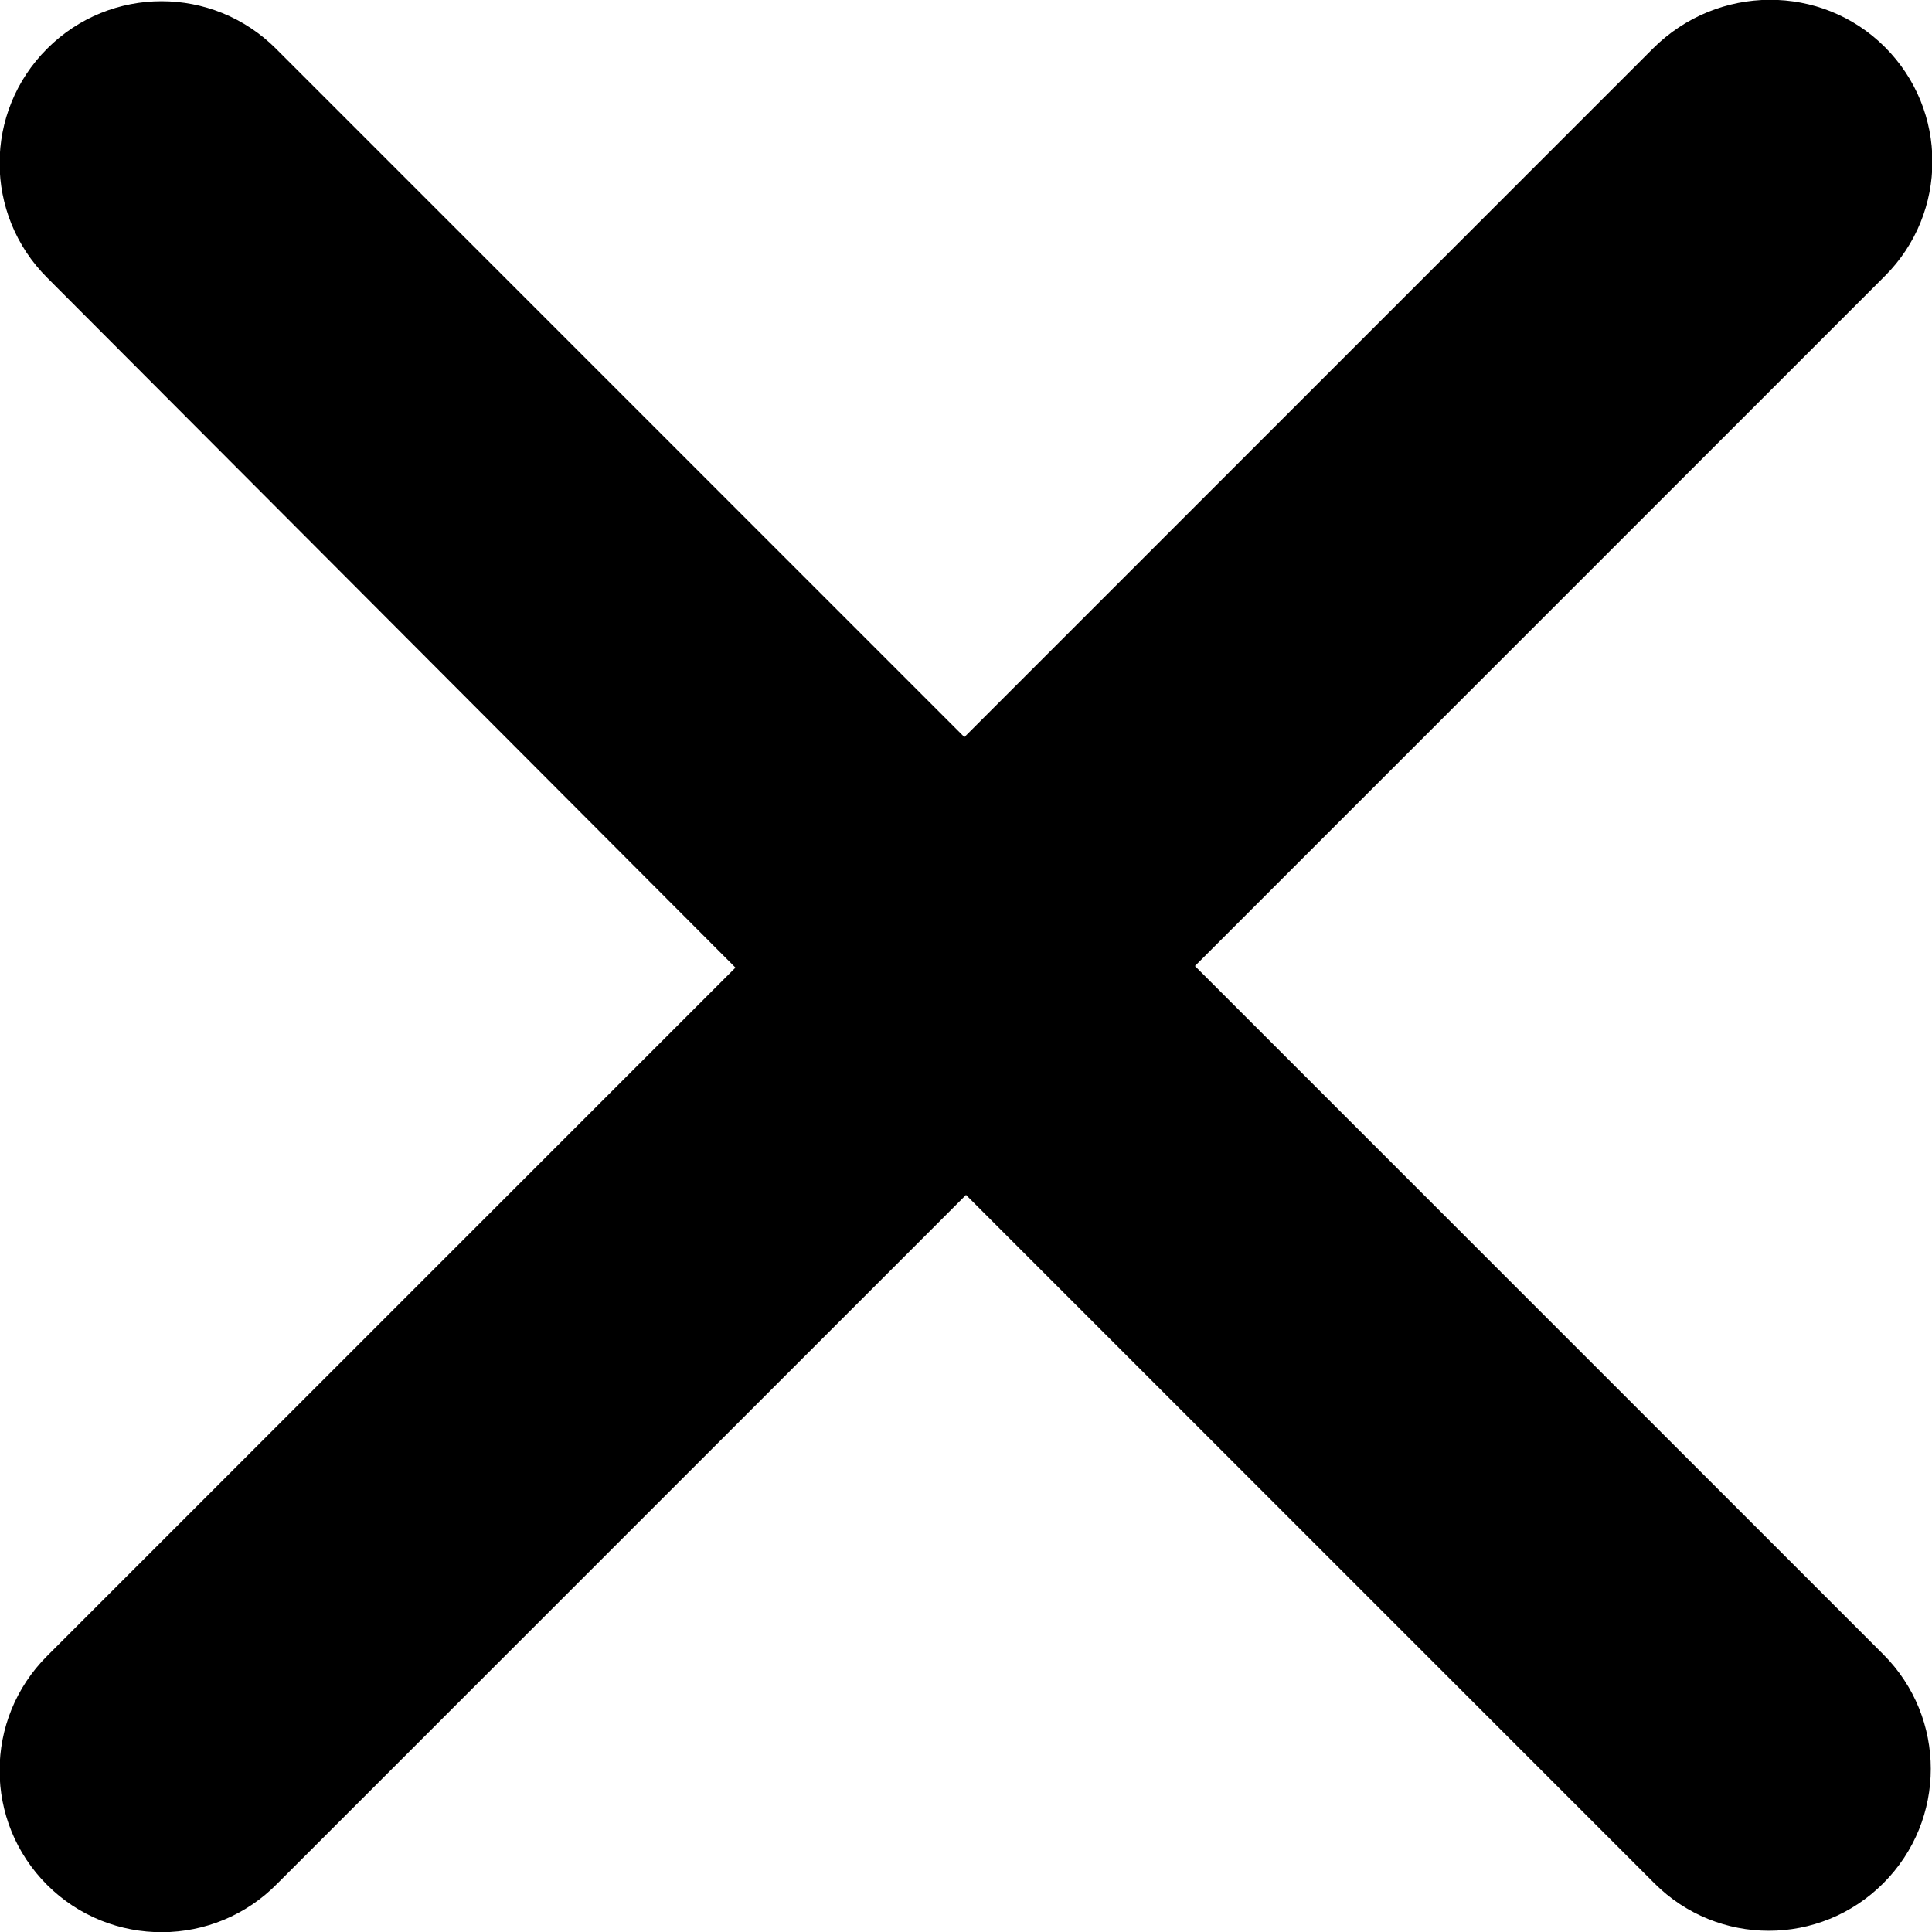 <!-- Generator: Adobe Illustrator 25.2.1, SVG Export Plug-In  -->
<svg version="1.1" xmlns="http://www.w3.org/2000/svg" xmlns:xlink="http://www.w3.org/1999/xlink" x="0px" y="0px" width="11.9px"
	 height="11.9px" viewBox="0 0 11.9 11.9" style="overflow:visible;enable-background:new 0 0 11.9 11.9;" xml:space="preserve">
<style type="text/css">
	.st0{fill-rule:evenodd;clip-rule:evenodd;}
</style>
<defs>
</defs>
<path class="st0" d="M11.61,0.29c0.39,0.39,0.39,1.02,0,1.41L7.36,5.95l4.24,4.24c0.39,0.39,0.39,1.02,0,1.41
	c-0.39,0.39-1.02,0.39-1.41,0L5.95,7.36l-4.24,4.24C1.32,12,0.68,12,0.29,11.61c-0.39-0.39-0.39-1.02,0-1.41l4.24-4.24L0.29,1.71
	c-0.39-0.39-0.39-1.02,0-1.41c0.39-0.39,1.02-0.39,1.41,0l4.24,4.24l4.24-4.24C10.58-0.1,11.22-0.1,11.61,0.29z"/>
</svg>
